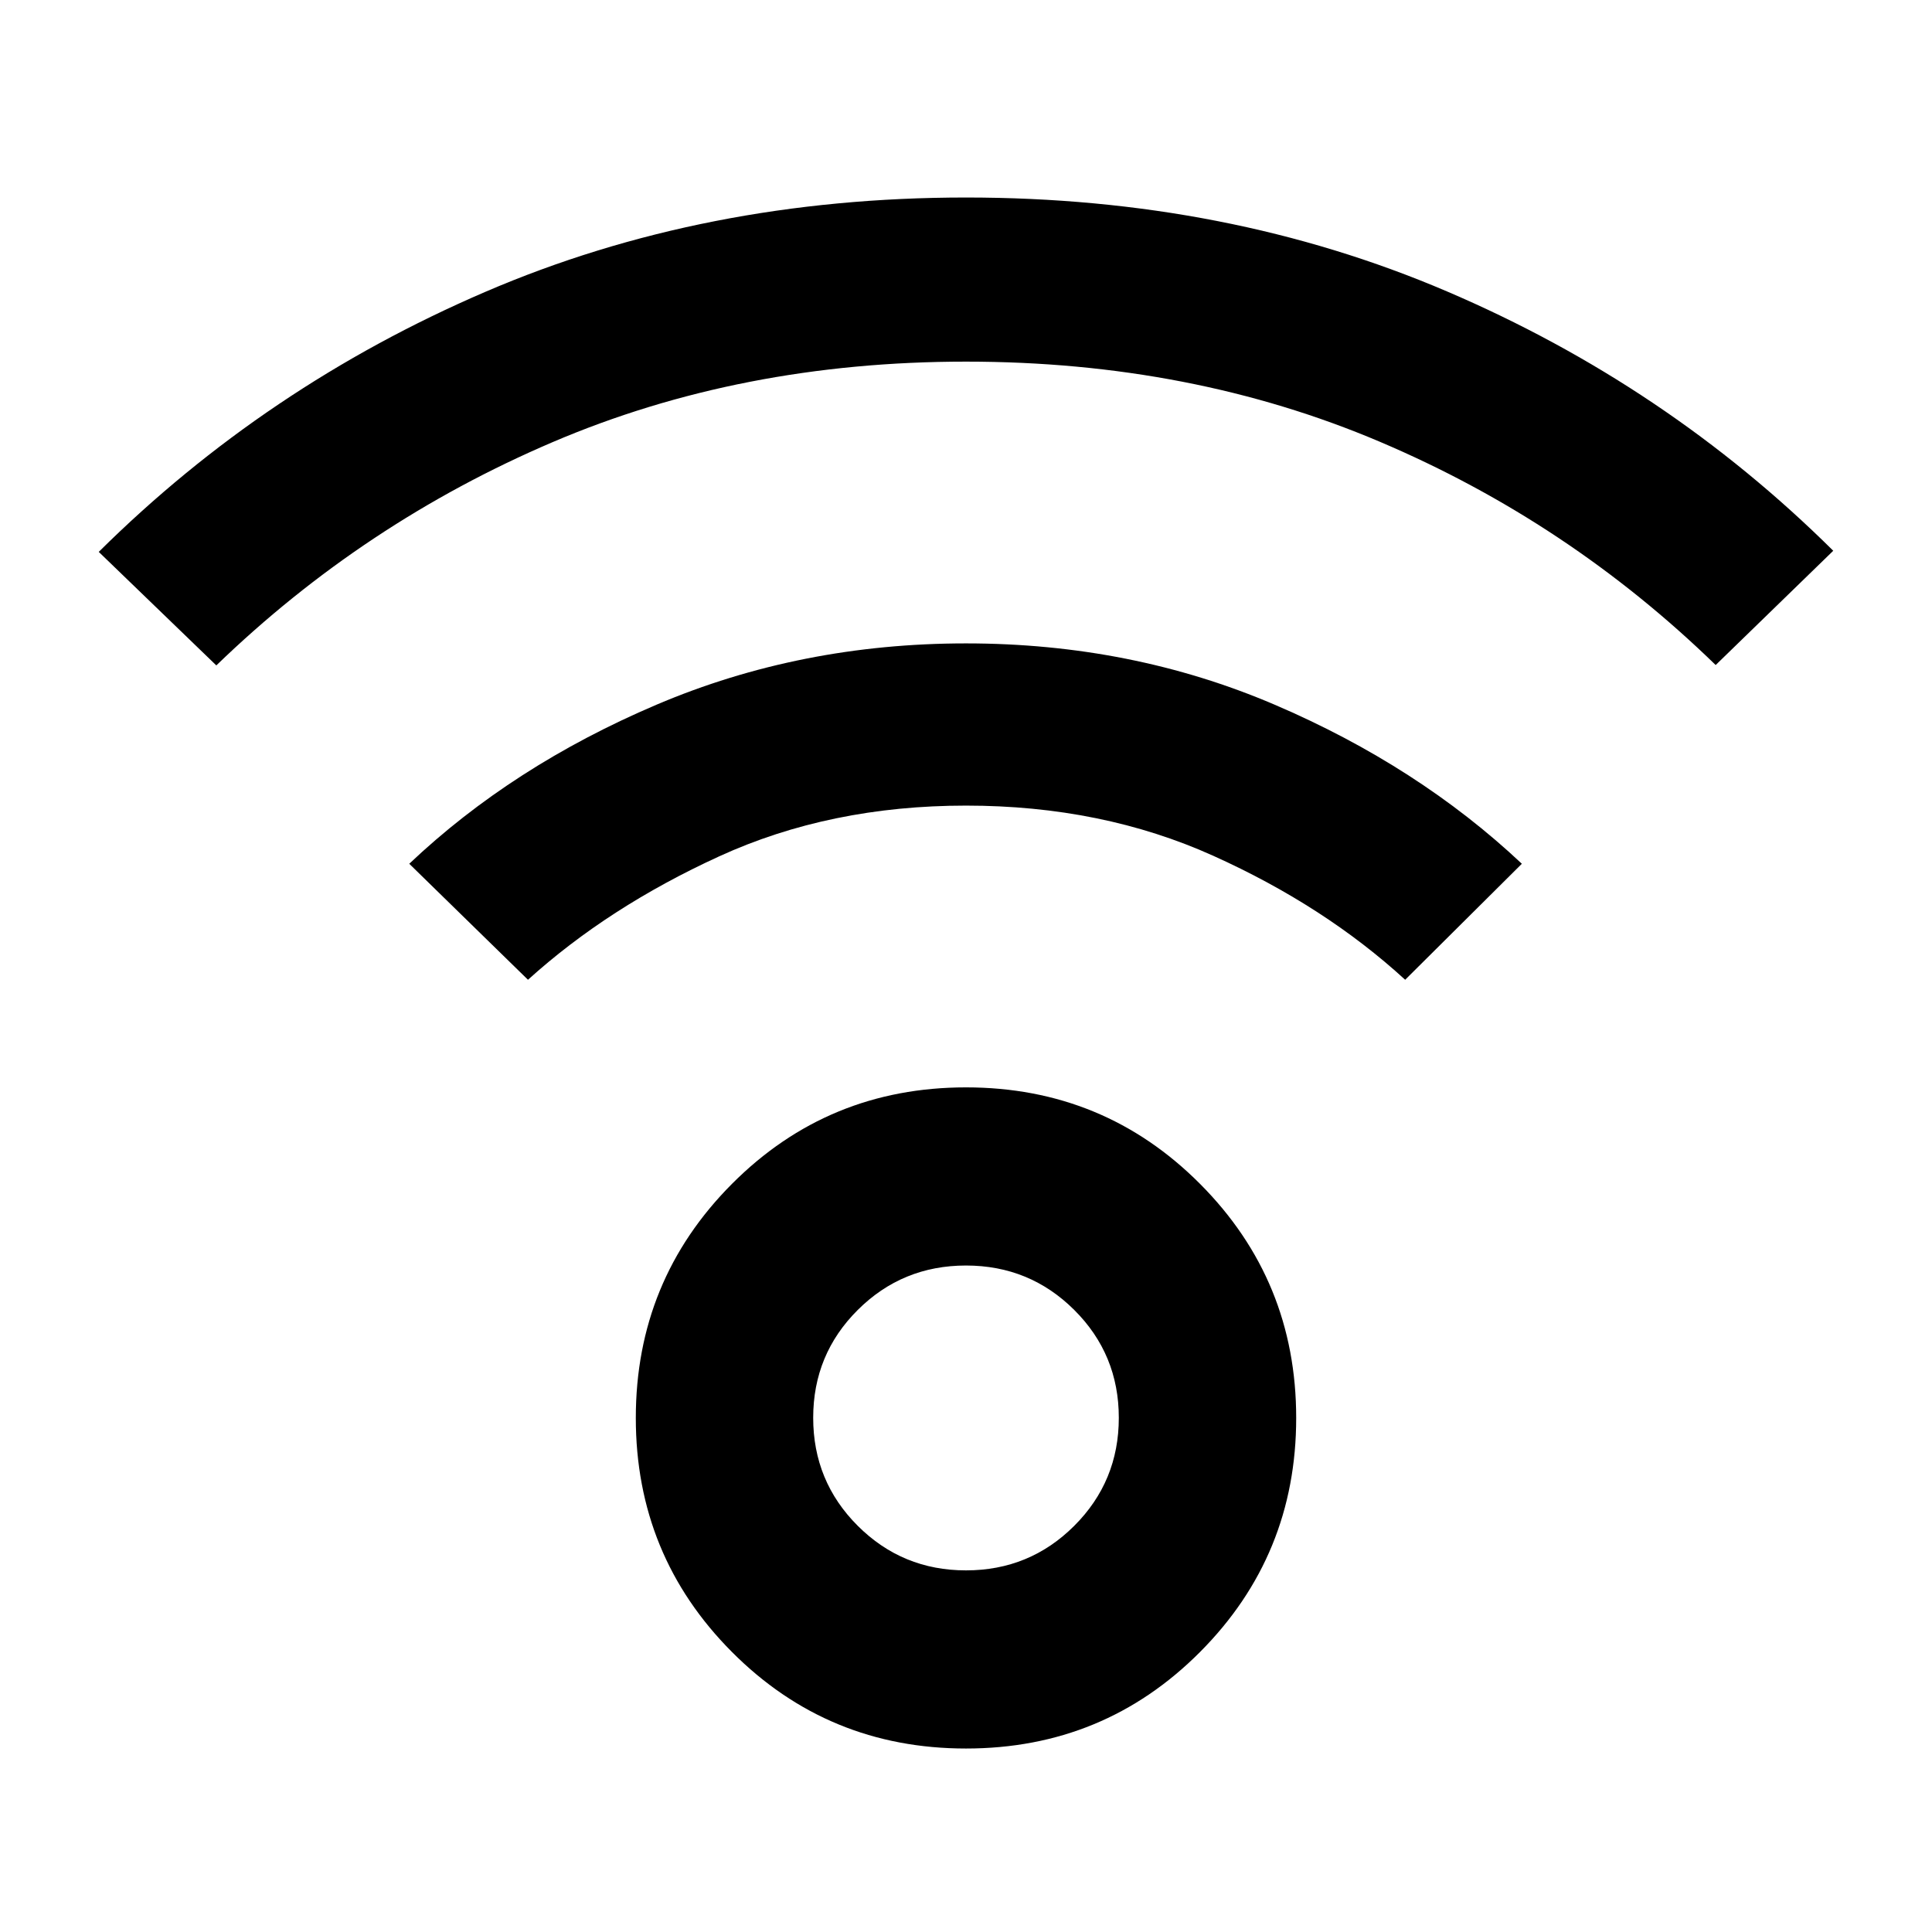 <svg xmlns="http://www.w3.org/2000/svg" height="40" viewBox="0 -960 960 960" width="40"><path d="M480-91.17q-68.52 0-116.3-47.97-47.77-47.96-47.77-116.29 0-68.34 47.77-116.3 47.78-47.96 116.3-47.96t116.3 47.96q47.77 47.96 47.77 116.3 0 68.33-47.77 116.29Q548.52-91.17 480-91.17Zm0-88.52q31.61 0 53.77-22.12 22.16-22.12 22.16-53.69 0-31.56-22.16-53.61-22.16-22.06-53.77-22.06-31.61 0-53.77 22.06-22.16 22.05-22.16 53.61 0 31.57 22.16 53.69 22.16 22.12 53.77 22.12ZM107.49-629.36l-58.42-56.41q82.97-82.27 192.01-129.18Q350.12-861.86 480-861.86t238.92 46.63q109.04 46.62 192.01 128.9l-58.42 56.78q-73.18-71.15-166.9-110.95-93.73-39.81-205.61-39.81-111.88 0-205.61 40.09-93.72 40.09-166.9 110.86Zm590.73 156.2q-40.03-36.67-95.35-61.6Q547.55-559.7 480-559.7q-67.55 0-122.65 25.22-55.1 25.22-95 61.32l-58.99-57.64q51.25-48.55 122.84-79.03Q397.8-640.3 480-640.3q82.2 0 153.39 30.47 71.19 30.48 122.81 79.03l-57.98 57.64ZM480-255.62Z"/></svg>